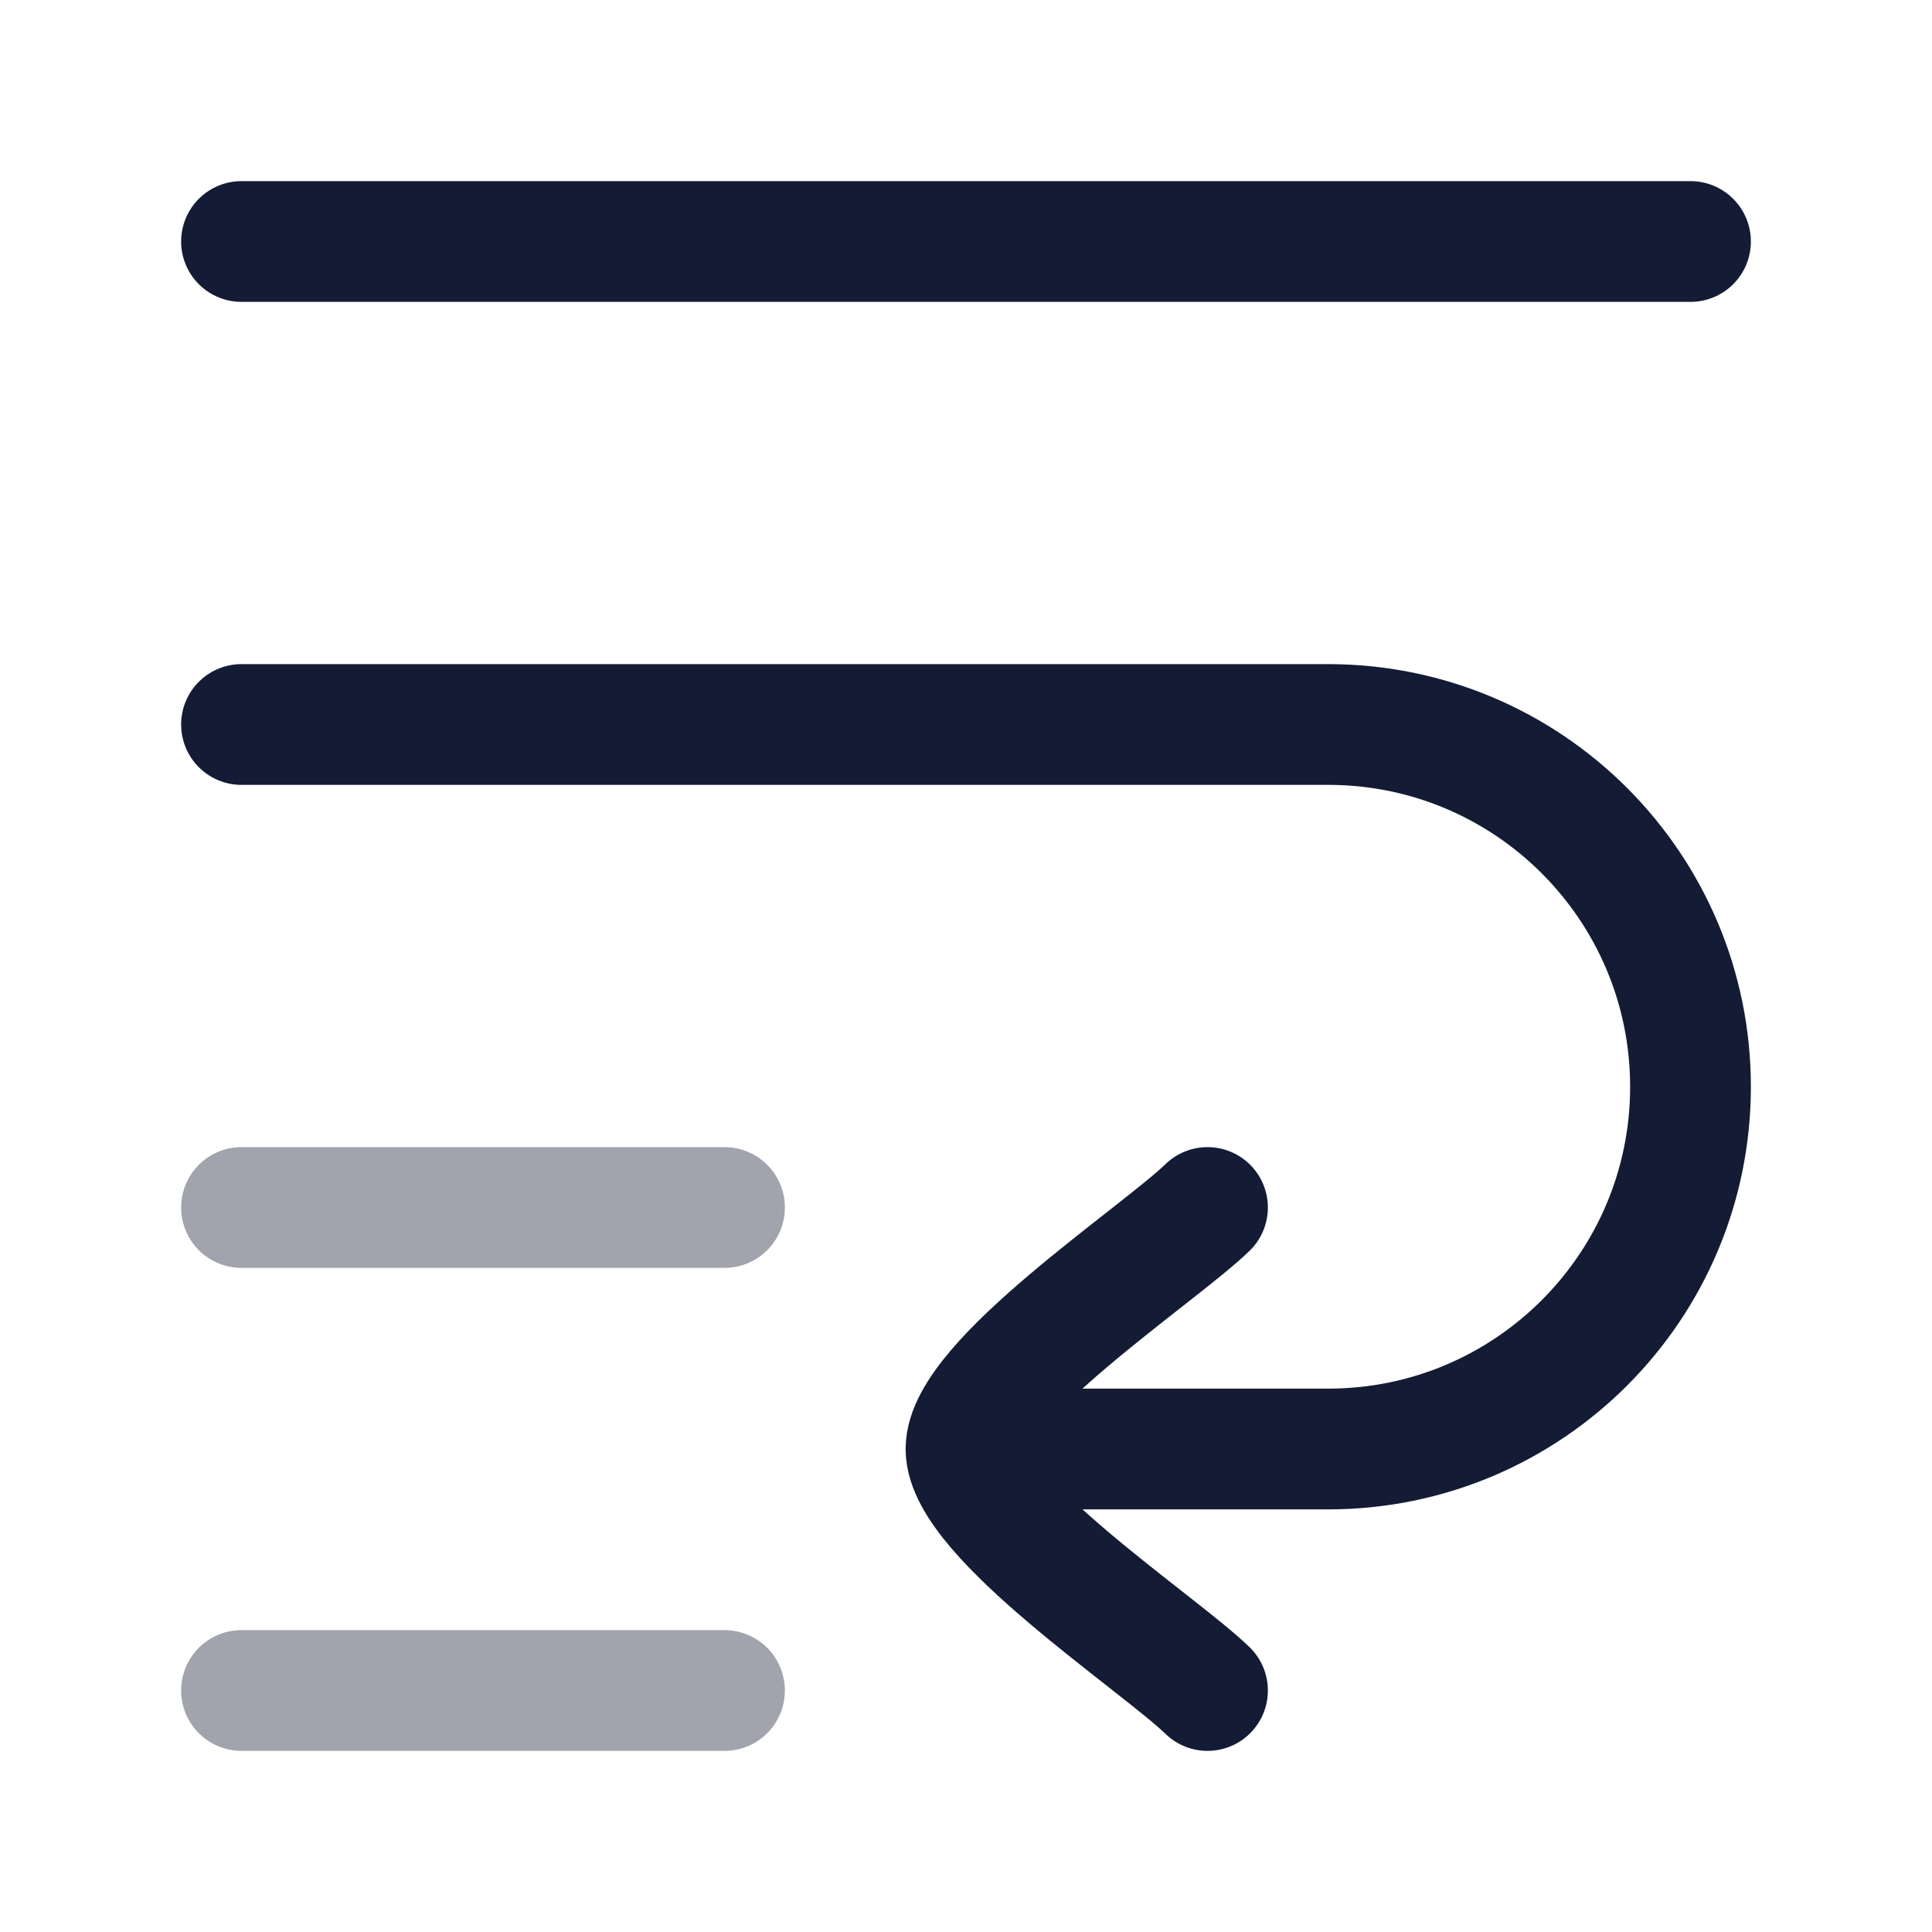 <svg width="24" height="24" viewBox="0 0 24 24" fill="none" xmlns="http://www.w3.org/2000/svg">
<path d="M3 3H21" stroke="#141B34" stroke-width="1.5" stroke-linecap="round" stroke-linejoin="round"/>
<path opacity="0.4" d="M3 15H9" stroke="#141B34" stroke-width="1.5" stroke-linecap="round" stroke-linejoin="round"/>
<path opacity="0.4" d="M3 21H9" stroke="#141B34" stroke-width="1.5" stroke-linecap="round" stroke-linejoin="round"/>
<path d="M3 9H16.5C18.985 9 21 11.015 21 13.5C21 15.985 18.985 18 16.5 18H12M12 18C12 17.16 14.393 15.59 15 15M12 18C12 18.84 14.393 20.41 15 21" stroke="#141B34" stroke-width="1.5" stroke-linecap="round" stroke-linejoin="round"/>
</svg>
